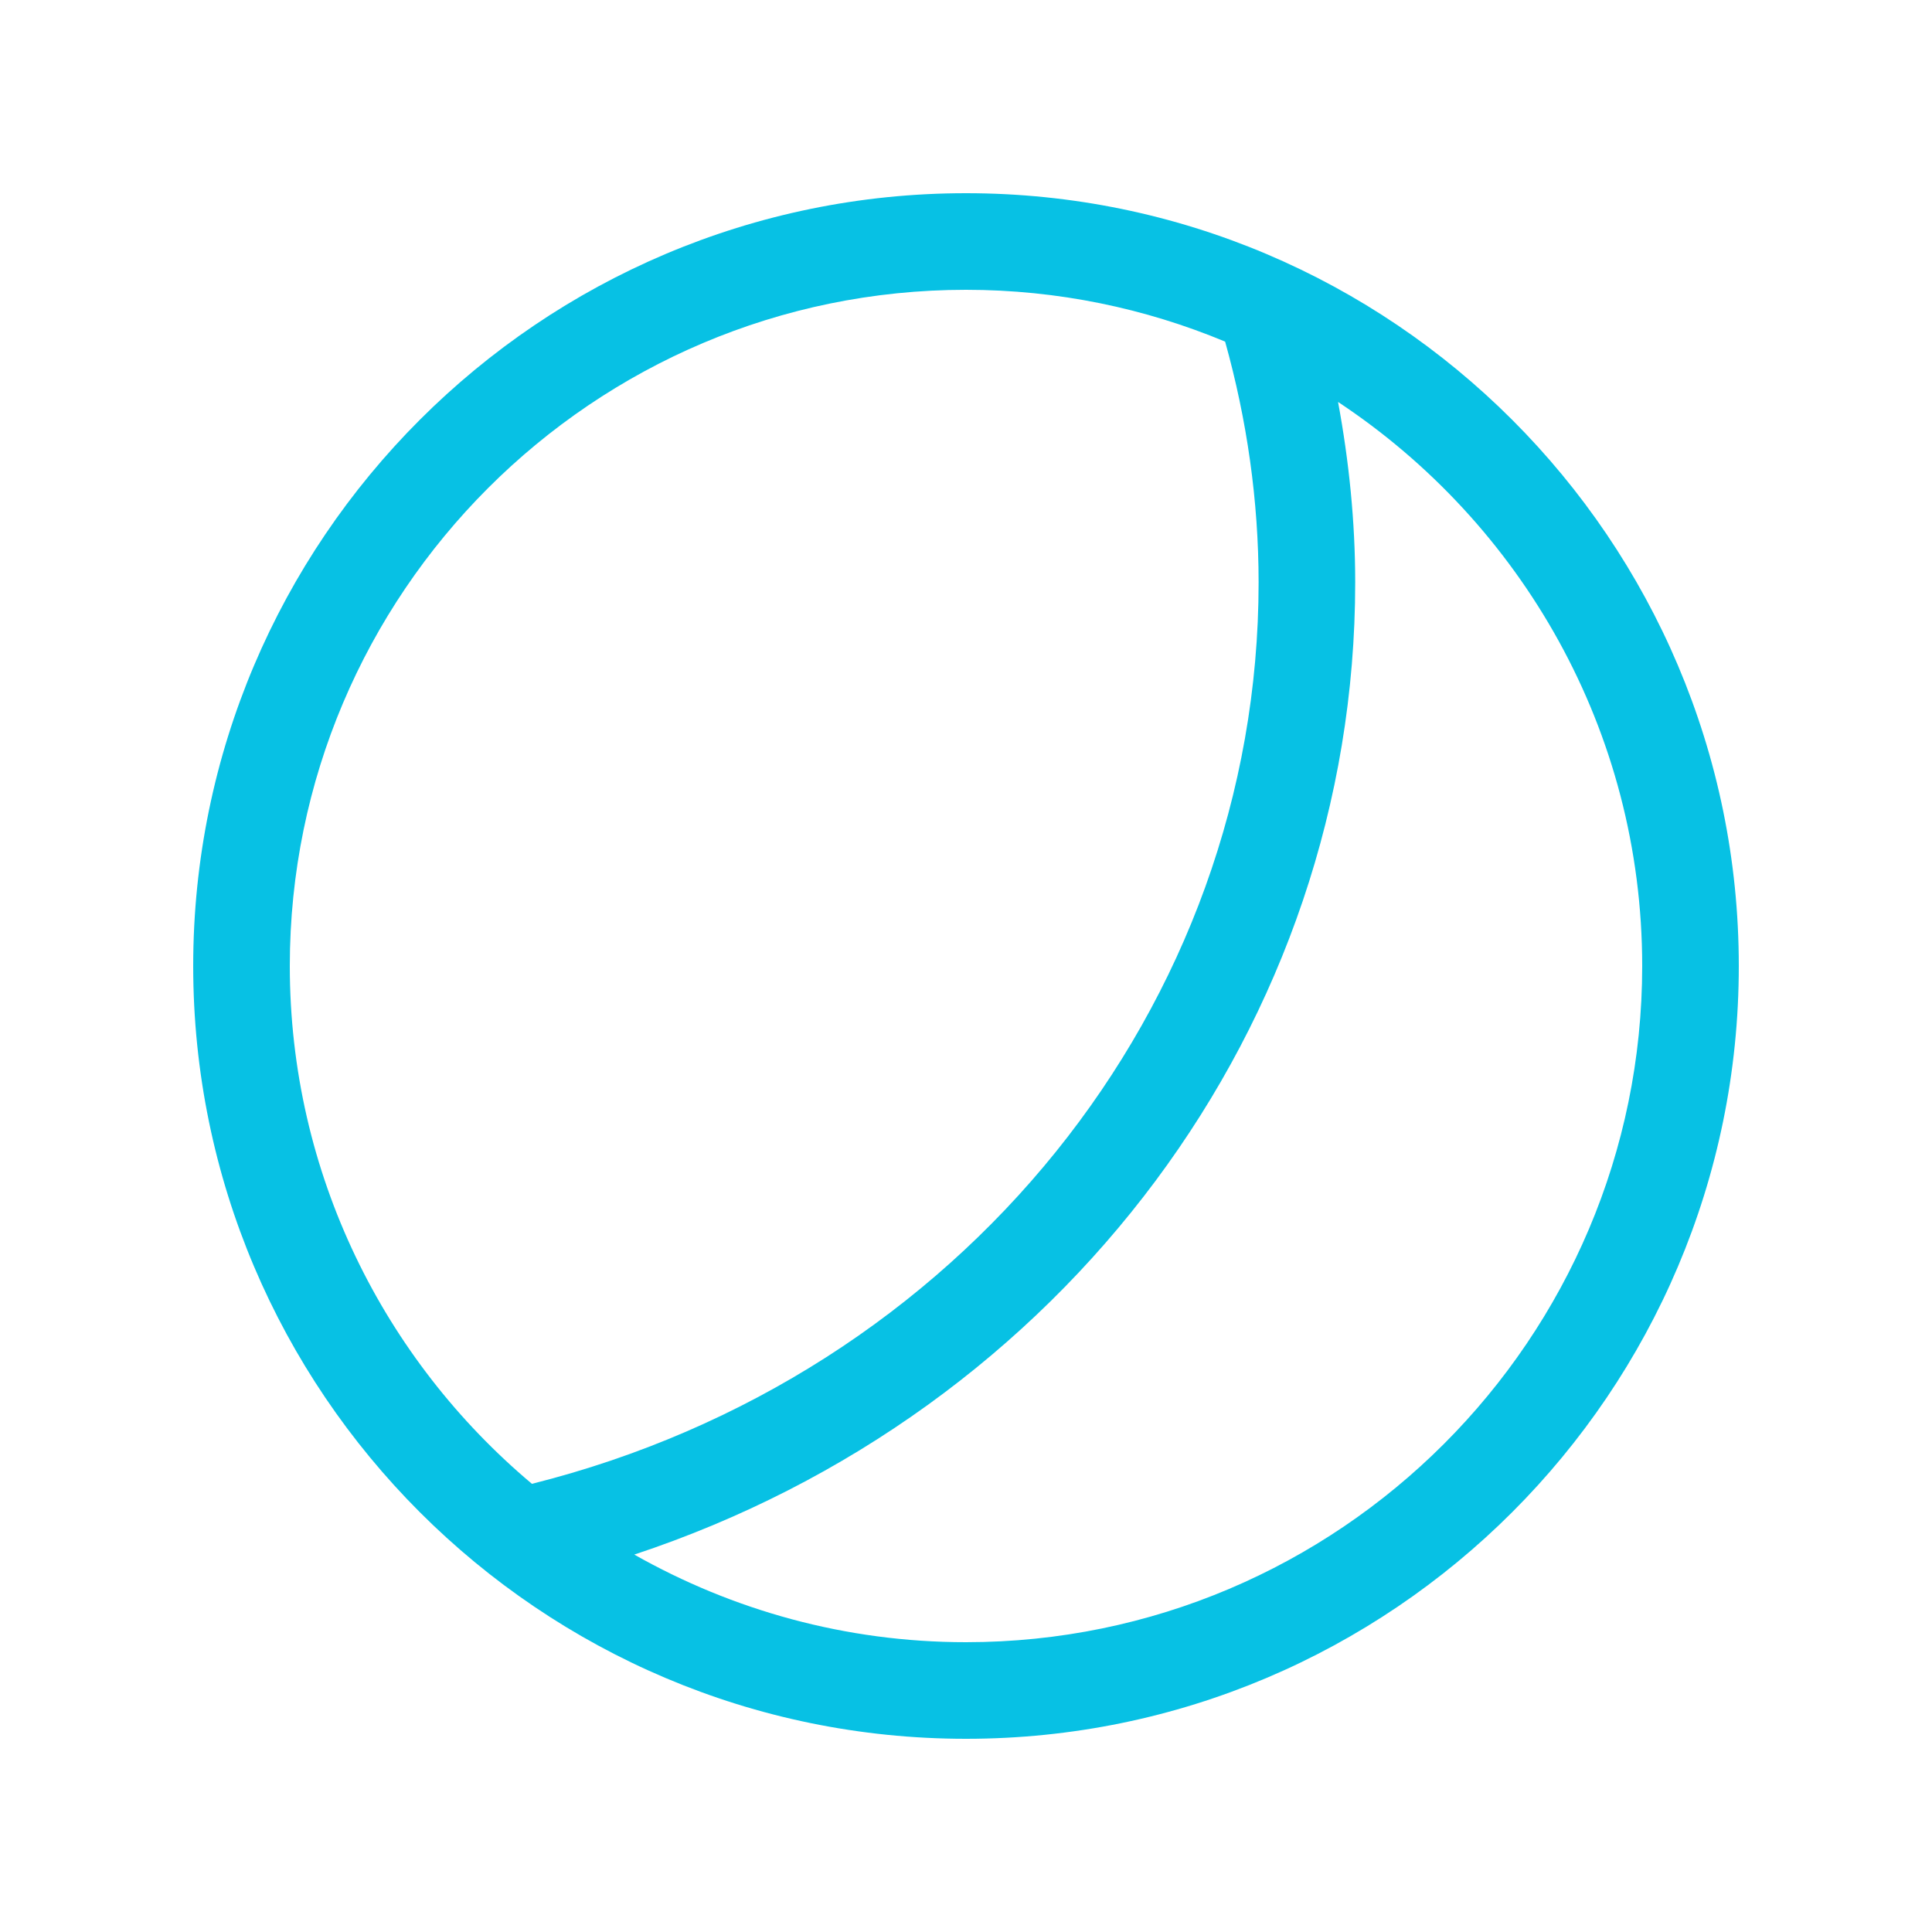 <?xml version="1.0" encoding="utf-8"?>
<!-- Generator: Adobe Illustrator 22.0.1, SVG Export Plug-In . SVG Version: 6.00 Build 0)  -->
<svg version="1.1" id="Layer_1" xmlns="http://www.w3.org/2000/svg" xmlns:xlink="http://www.w3.org/1999/xlink" x="0px" y="0px"
	 viewBox="0 0 40 40" style="enable-background:new 0 0 40 40;" xml:space="preserve">
<style type="text/css">
	.st0{fill:#07C1E4;}
</style>
<path class="st0" d="M20,4C11.178,4,4,11.178,4,20s7.178,16,16,16s16-7.178,16-16S28.822,4,20,4z M6,20
	c0-7.72,6.28-14,14-14c1.9,0,3.712,0.384,5.365,1.073c0.452,1.62,0.693,3.292,0.693,4.986
	c0,8.779-6.184,16.441-15.045,18.662C7.953,28.151,6,24.301,6,20z M20,34c-2.496,0-4.836-0.664-6.868-1.814
	c8.871-2.936,14.926-10.979,14.926-20.128c0-1.259-0.128-2.507-0.355-3.736C31.493,10.83,34,15.126,34,20
	C34,27.72,27.72,34,20,34z"/>
</svg>
